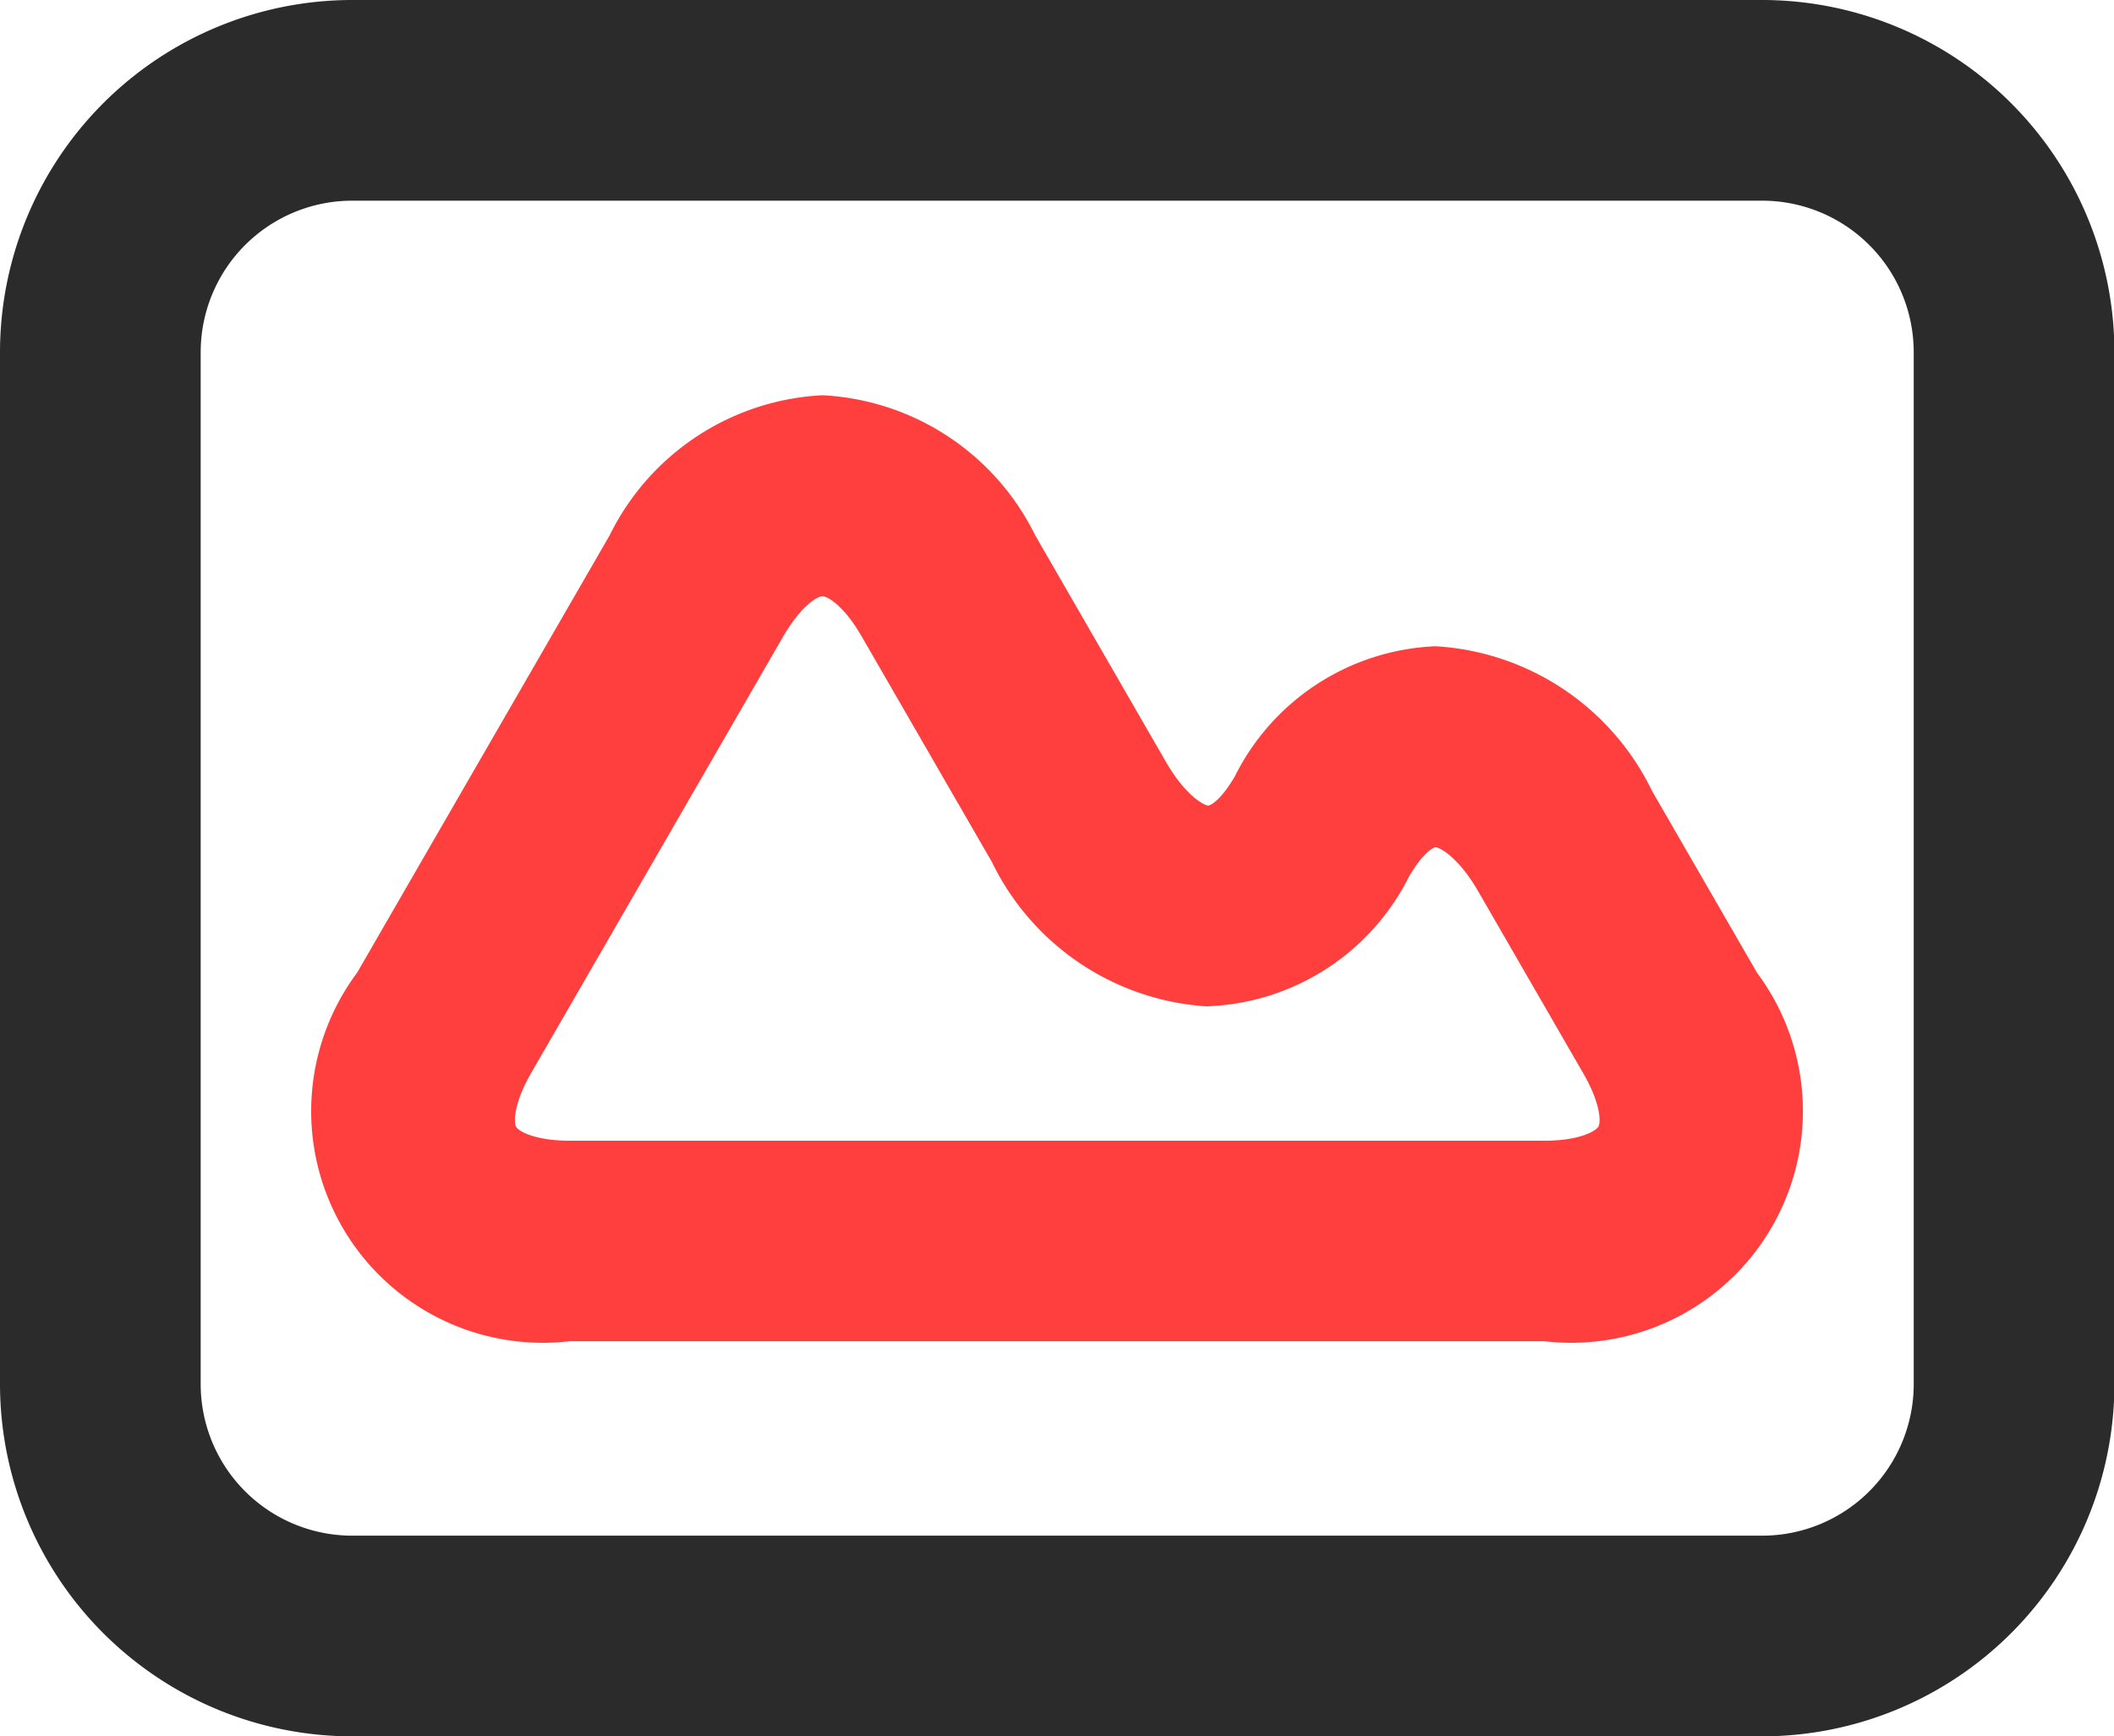 <svg xmlns="http://www.w3.org/2000/svg" width="20.752" height="17.045" viewBox="0 0 20.752 17.045">
  <defs>
    <style>
      .cls-1 {
        fill: #ff3e3e;
      }

      .cls-2 {
        fill: #2b2b2b;
      }
    </style>
  </defs>
  <g id="그룹_2766" data-name="그룹 2766" transform="translate(-551.026 -1512.234)">
    <g id="그룹_702" data-name="그룹 702" transform="translate(554.111 1516.114)">
      <path id="패스_949" data-name="패스 949" class="cls-1" d="M589.253,382.648a2.466,2.466,0,0,1,2.089,1.375l1.28,2.218c.206.358.39.435.418.435s.133-.065.263-.289a2.307,2.307,0,0,1,1.969-1.275h0a2.524,2.524,0,0,1,2.125,1.42l1.03,1.784a2.274,2.274,0,0,1-2.088,3.618h-9.564a2.274,2.274,0,0,1-2.089-3.618l2.478-4.292A2.466,2.466,0,0,1,589.253,382.648Zm3.787,6a2.524,2.524,0,0,1-2.124-1.42l-1.28-2.217c-.17-.295-.331-.39-.383-.39s-.212.1-.382.39l-2.478,4.292c-.17.295-.172.482-.146.527s.189.136.529.136h9.564c.34,0,.5-.092.529-.136s.023-.232-.147-.526l-1.03-1.784c-.207-.358-.391-.435-.418-.435s-.133.064-.263.289A2.307,2.307,0,0,1,593.04,388.646Z" transform="translate(-584.265 -382.648)"/>
    </g>
    <path id="사각형_165" data-name="사각형 165" class="cls-2" d="M1.956-1.5H15.8a3.46,3.46,0,0,1,3.456,3.456V12.089A3.46,3.46,0,0,1,15.8,15.545H1.956A3.46,3.46,0,0,1-1.5,12.089V1.956A3.46,3.46,0,0,1,1.956-1.5ZM15.8,13.575a1.488,1.488,0,0,0,1.486-1.486V1.956A1.488,1.488,0,0,0,15.8.47H1.956A1.488,1.488,0,0,0,.47,1.956V12.089a1.488,1.488,0,0,0,1.486,1.486Z" transform="translate(552.526 1513.734)"/>
  </g>
</svg>
